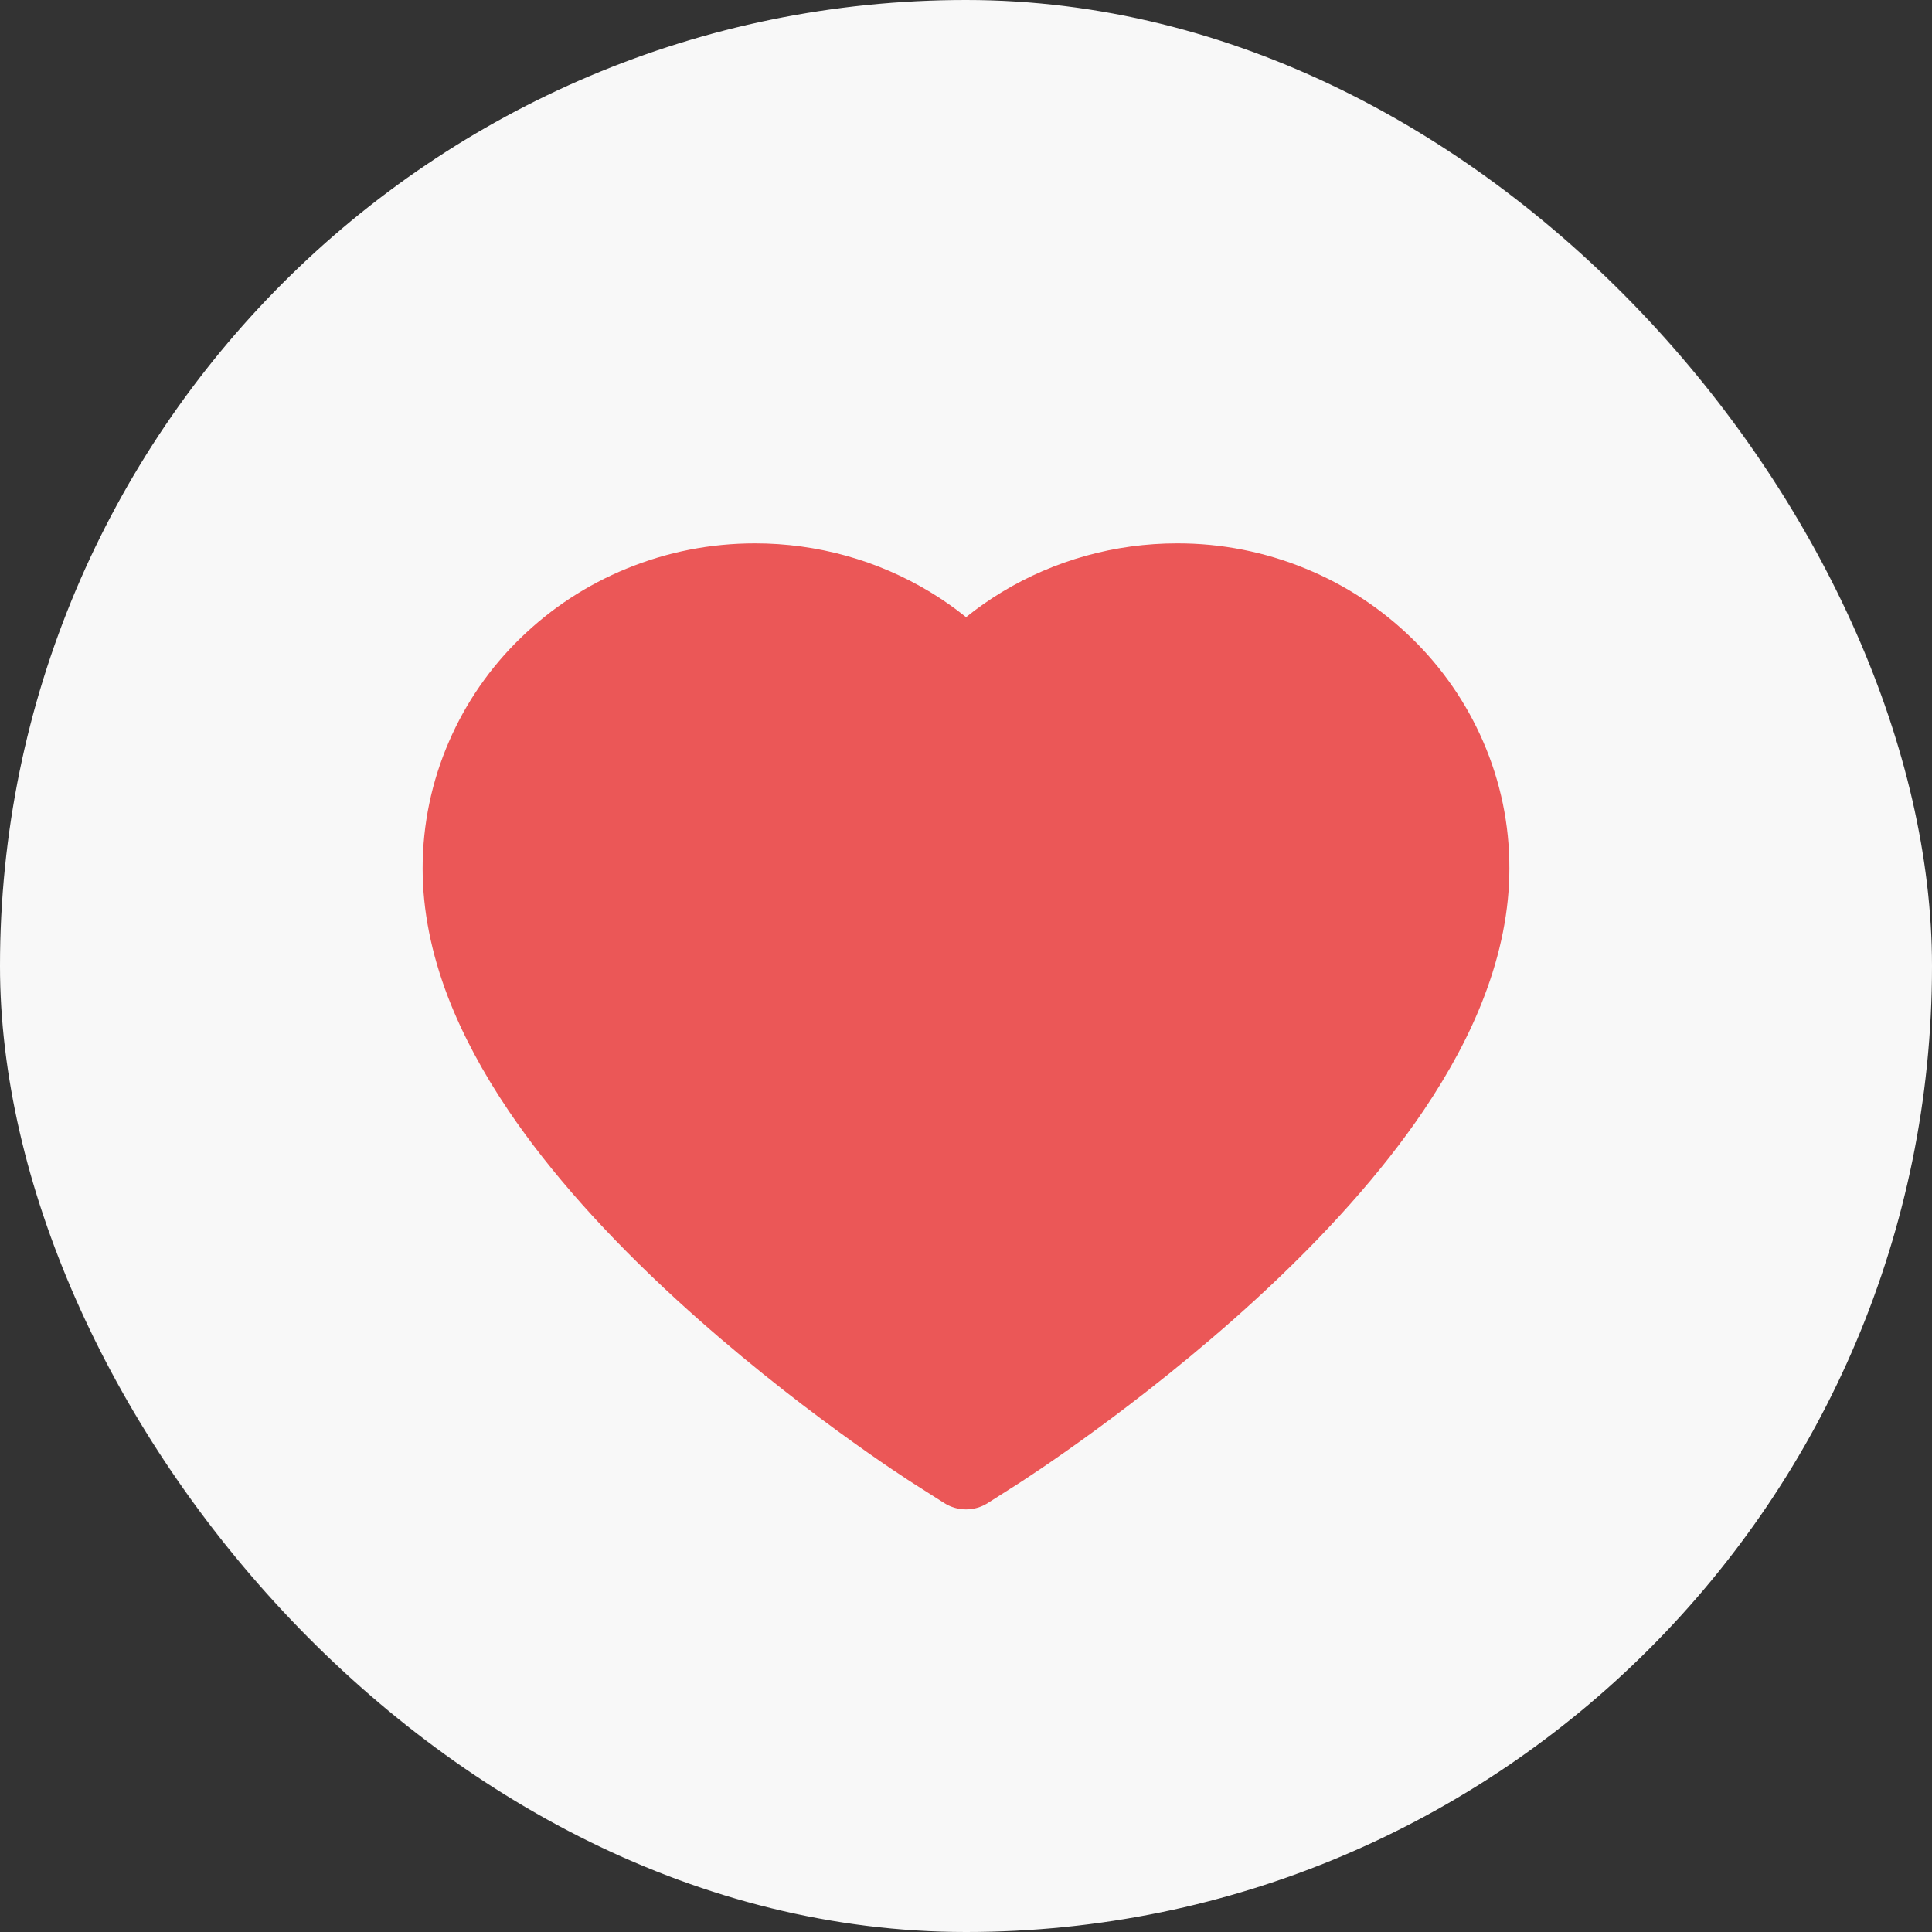 <svg width="32" height="32" viewBox="0 0 32 32" fill="none" xmlns="http://www.w3.org/2000/svg">
<rect x="0" y="0" width="32" height="32" fill="#333333" stroke="none"/>
<g clip-path="url(#clip0_633_1498)">
<rect width="32" height="32" rx="16" fill="#F8F8F8"/>
<rect x="0.5" y="0.5" width="31" height="31" rx="15.5" stroke="white" stroke-opacity="0.05"/>
<path d="M24.564 12.279C24.285 11.637 23.883 11.056 23.379 10.567C22.875 10.077 22.281 9.687 21.629 9.42C20.953 9.141 20.227 8.998 19.495 9C18.468 9 17.466 9.279 16.595 9.806C16.387 9.932 16.189 10.071 16.001 10.222C15.813 10.071 15.616 9.932 15.407 9.806C14.536 9.279 13.534 9 12.507 9C11.767 9 11.05 9.141 10.373 9.42C9.719 9.688 9.129 10.075 8.623 10.567C8.119 11.055 7.716 11.637 7.438 12.279C7.148 12.947 7 13.656 7 14.386C7 15.074 7.142 15.791 7.423 16.521C7.658 17.131 7.996 17.764 8.427 18.402C9.111 19.413 10.05 20.468 11.217 21.537C13.151 23.308 15.066 24.532 15.147 24.582L15.641 24.896C15.859 25.035 16.141 25.035 16.359 24.896L16.853 24.582C16.934 24.53 18.847 23.308 20.783 21.537C21.95 20.468 22.889 19.413 23.573 18.402C24.004 17.764 24.344 17.131 24.577 16.521C24.858 15.791 25 15.074 25 14.386C25.002 13.656 24.854 12.947 24.564 12.279Z" fill="#EB5757"/>
</g>
<defs>
<clipPath id="clip0_633_1498">
<rect width="32" height="32" fill="white"/>
</clipPath>
</defs>
</svg>
